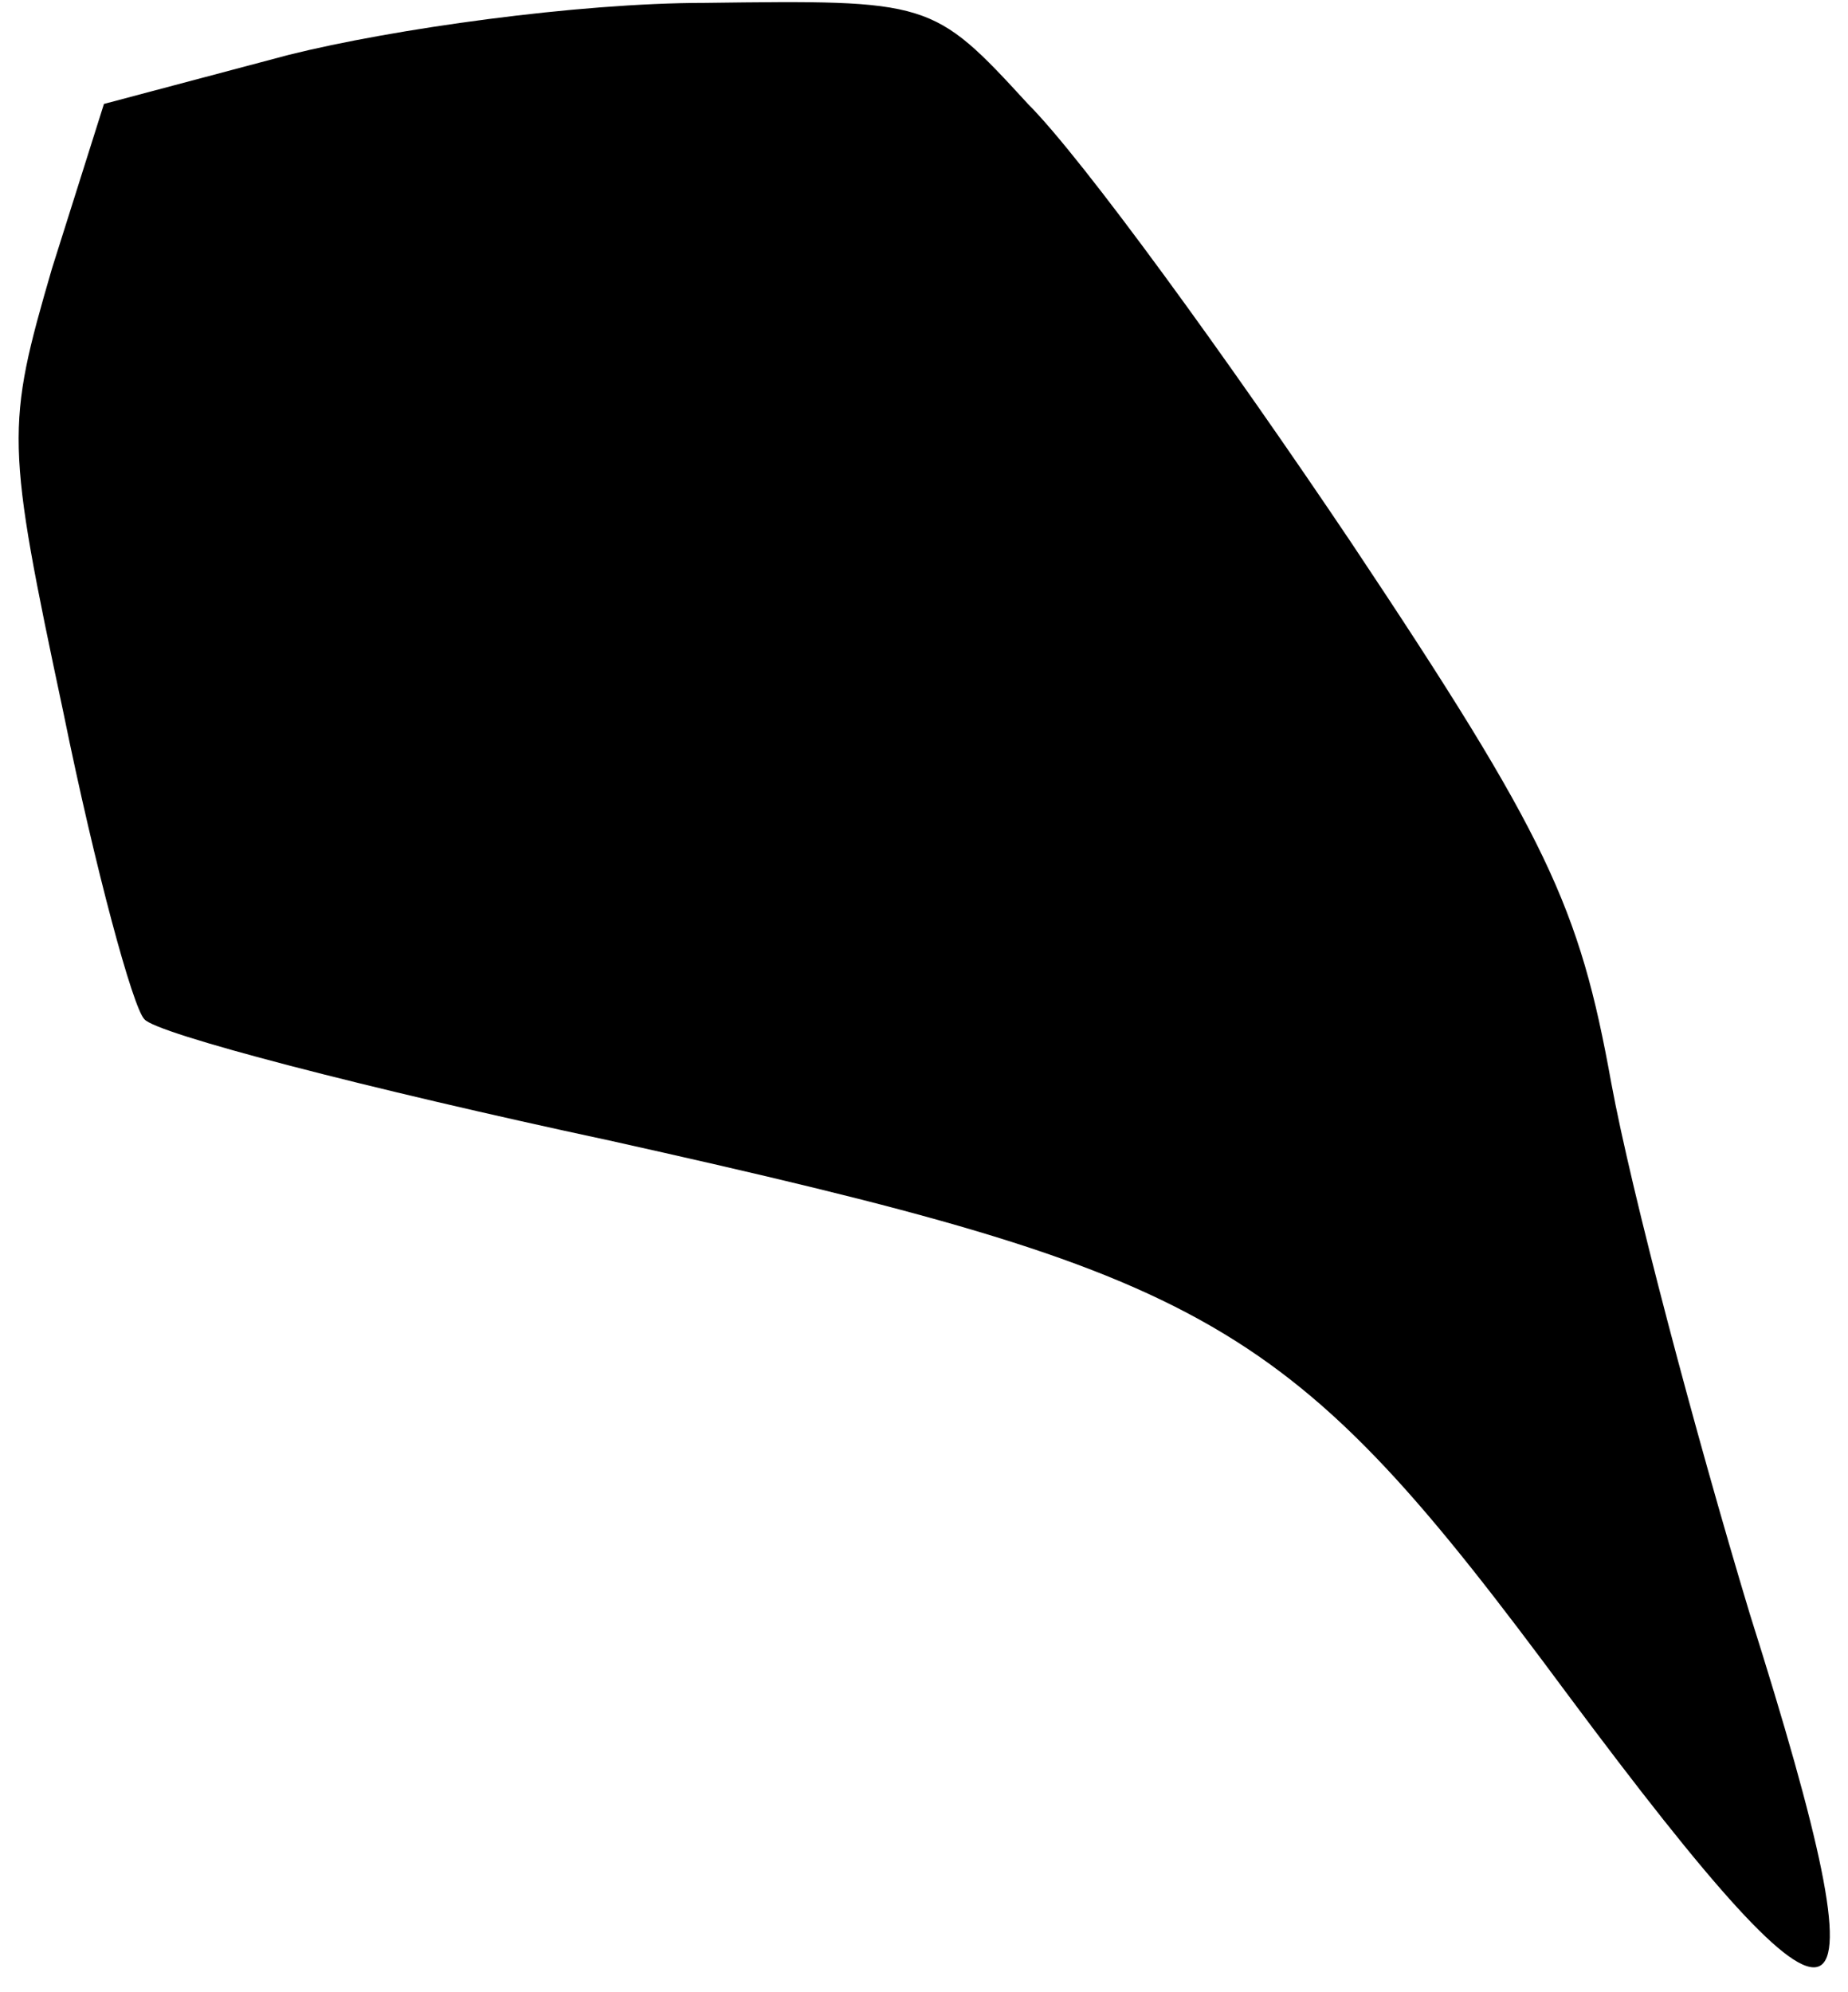 <?xml version="1.0" standalone="no"?>
<!DOCTYPE svg PUBLIC "-//W3C//DTD SVG 20010904//EN"
 "http://www.w3.org/TR/2001/REC-SVG-20010904/DTD/svg10.dtd">
<svg version="1.0" xmlns="http://www.w3.org/2000/svg"
 width="64pt" height="69pt" viewBox="0 0 64 69"
 preserveAspectRatio="xMidYMid meet">
<g transform="translate(0,69) scale(0.1,-0.1)"
fill="#000000" stroke="none">
<path fill="#000000" stroke="none" d="M100 671 l-64 -17 -18 -57 c-16 -55
-16 -60 4 -154 11 -54 24 -102 28 -106 4 -5 77 -24 161 -42 211 -47 235 -61
332 -192 99 -133 112 -127 63 28 -19 63 -41 146 -48 184 -11 61 -22 85 -90
187 -43 64 -93 133 -112 152 -33 36 -34 36 -112 35 -44 0 -108 -9 -144 -18z"/>
</g>
</svg>
